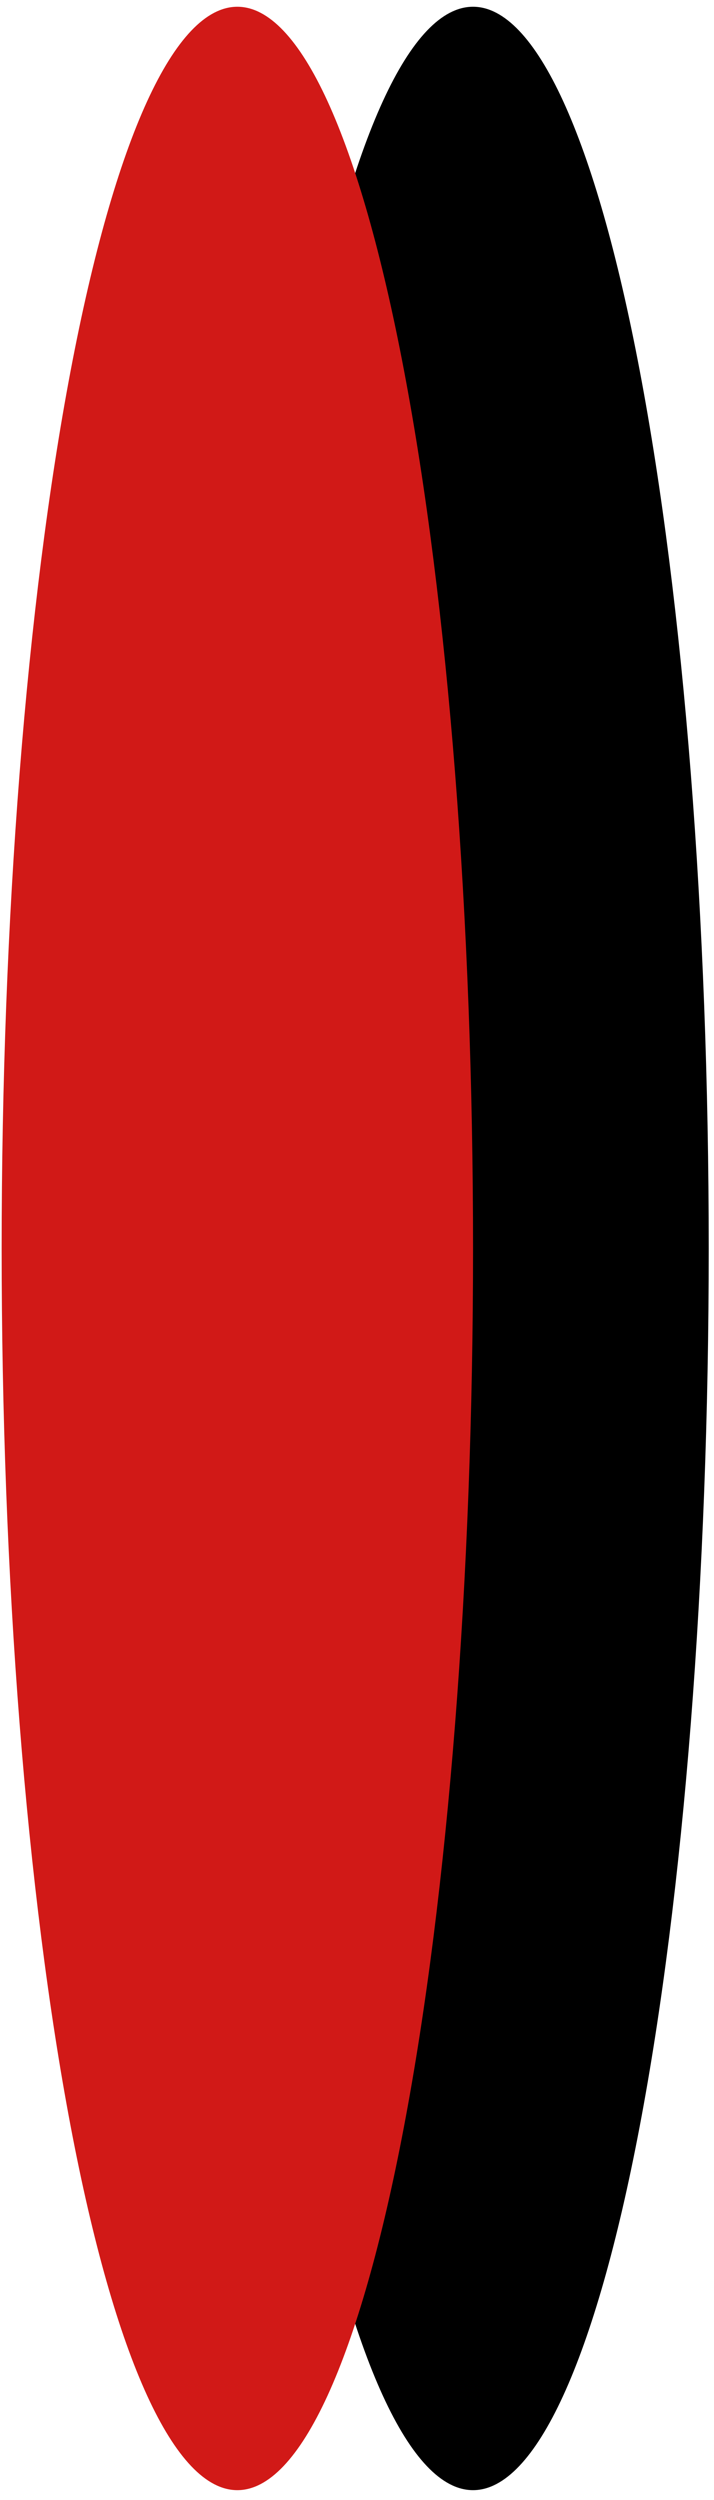 <svg width="62" height="217" viewBox="0 0 62 217" fill="none" xmlns="http://www.w3.org/2000/svg">
<ellipse cx="41.075" cy="108.366" rx="107.78" ry="20.467" transform="rotate(-90 41.075 108.366)" fill="black"/>
<ellipse cx="20.61" cy="108.366" rx="107.78" ry="20.467" transform="rotate(-90 20.61 108.366)" fill="#D11917"/>
</svg>
